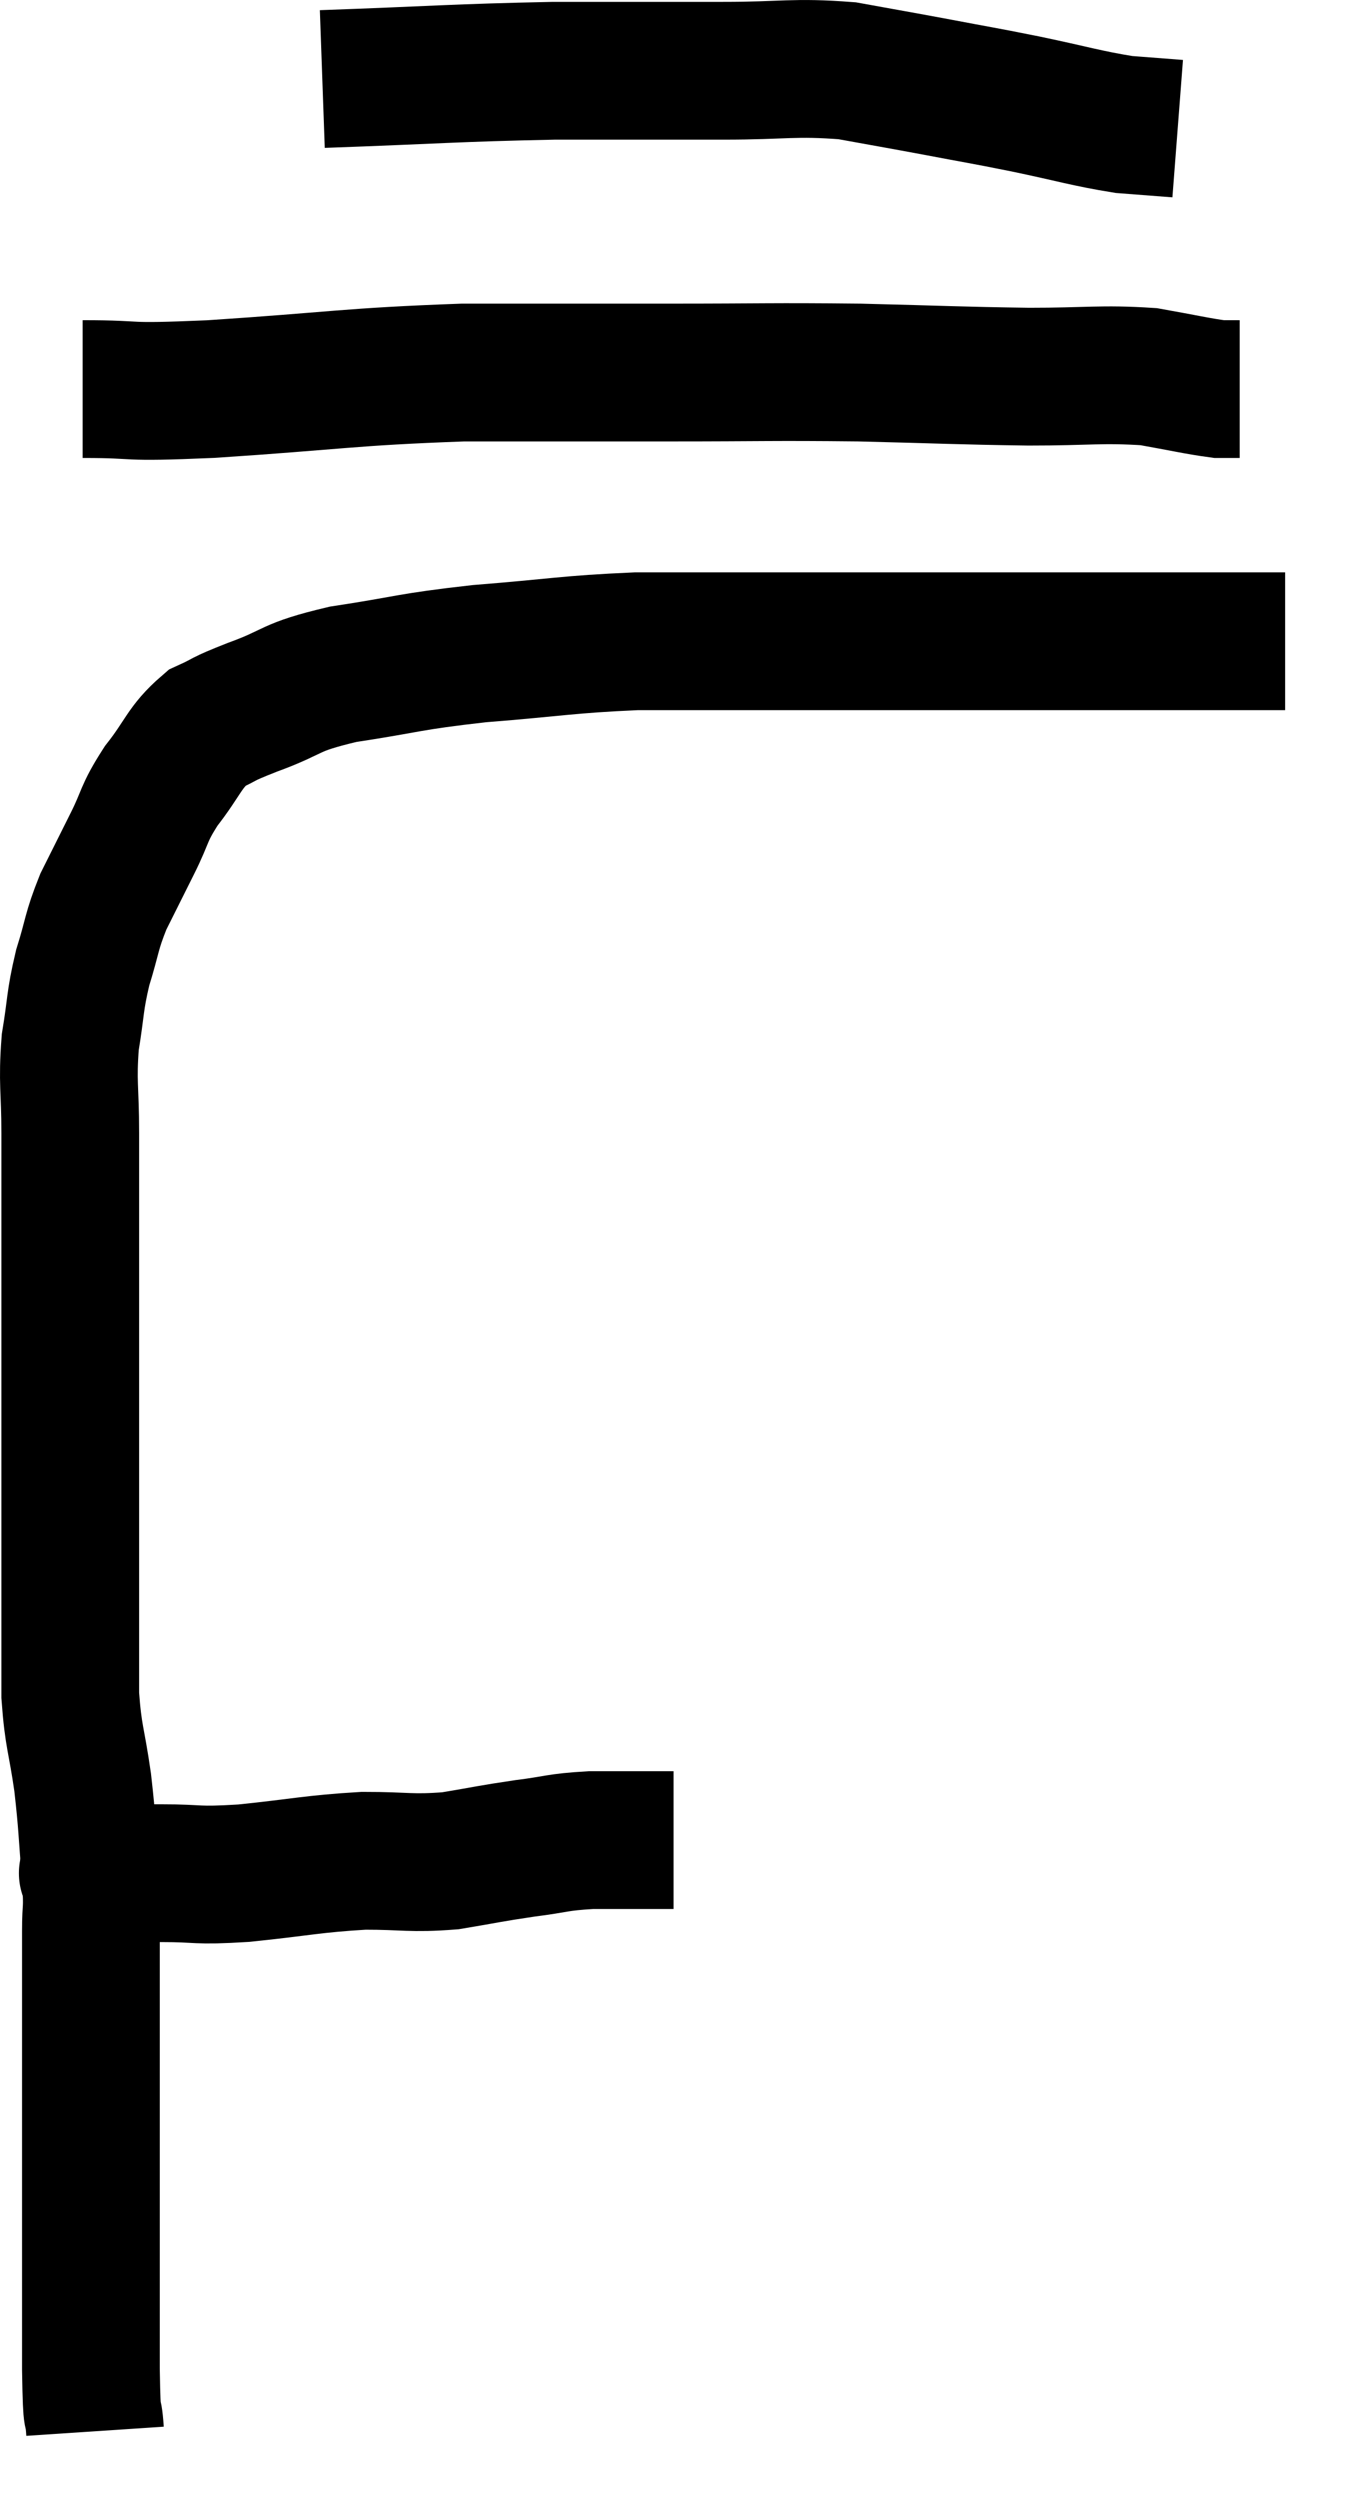 <svg xmlns="http://www.w3.org/2000/svg" viewBox="10.2 11.093 19.66 36.287" width="19.66" height="36.287"><path d="M 11.58 38.28 C 11.58 38.28, 11.34 38.28, 11.58 38.28 C 12.06 38.28, 12 38.28, 12.54 38.28 C 13.14 38.28, 13.005 38.325, 13.74 38.28 C 14.61 38.19, 14.73 38.145, 15.48 38.1 C 16.11 38.1, 16.155 38.145, 16.74 38.1 C 17.28 38.01, 17.31 37.995, 17.82 37.92 C 18.3 37.86, 18.27 37.83, 18.78 37.8 C 19.32 37.8, 19.56 37.8, 19.86 37.8 L 19.98 37.8" fill="none" stroke="black" stroke-width="2"></path><path d="M 11.58 46.38 C 11.55 45.93, 11.535 46.41, 11.52 45.48 C 11.52 44.07, 11.52 44.025, 11.52 42.66 C 11.52 41.34, 11.52 40.905, 11.52 40.02 C 11.52 39.57, 11.52 39.54, 11.52 39.12 C 11.52 38.73, 11.55 38.88, 11.52 38.34 C 11.46 37.65, 11.475 37.62, 11.4 36.96 C 11.31 36.33, 11.265 36.315, 11.22 35.7 C 11.22 35.1, 11.22 35.13, 11.22 34.5 C 11.22 33.84, 11.22 33.78, 11.22 33.18 C 11.22 32.64, 11.22 32.67, 11.22 32.1 C 11.22 31.5, 11.22 31.545, 11.22 30.9 C 11.22 30.21, 11.22 30.06, 11.22 29.52 C 11.22 29.13, 11.22 29.235, 11.22 28.74 C 11.22 28.14, 11.22 28.17, 11.22 27.54 C 11.22 26.88, 11.175 26.82, 11.22 26.22 C 11.31 25.68, 11.28 25.65, 11.4 25.14 C 11.55 24.66, 11.52 24.63, 11.7 24.18 C 11.91 23.76, 11.91 23.76, 12.12 23.34 C 12.33 22.92, 12.27 22.92, 12.54 22.5 C 12.87 22.08, 12.87 21.945, 13.2 21.66 C 13.53 21.51, 13.365 21.555, 13.86 21.36 C 14.52 21.12, 14.355 21.075, 15.18 20.88 C 16.17 20.73, 16.095 20.7, 17.16 20.58 C 18.3 20.49, 18.42 20.445, 19.44 20.4 C 20.34 20.4, 20.25 20.4, 21.24 20.4 C 22.32 20.4, 22.41 20.4, 23.4 20.4 C 24.3 20.4, 24.42 20.4, 25.2 20.4 C 25.86 20.4, 25.83 20.4, 26.52 20.4 C 27.24 20.4, 27.375 20.4, 27.96 20.4 C 28.41 20.4, 28.635 20.4, 28.86 20.4 L 28.86 20.4" fill="none" stroke="black" stroke-width="2"></path><path d="M 11.4 16.74 C 12.33 16.74, 11.88 16.8, 13.26 16.74 C 15.09 16.62, 15.255 16.56, 16.92 16.5 C 18.42 16.5, 18.48 16.5, 19.92 16.5 C 21.3 16.5, 21.375 16.485, 22.68 16.5 C 23.91 16.53, 24.09 16.545, 25.14 16.56 C 26.01 16.56, 26.19 16.515, 26.88 16.56 C 27.39 16.65, 27.57 16.695, 27.9 16.74 L 28.2 16.74" fill="none" stroke="black" stroke-width="2"></path><path d="M 14.88 12.24 C 16.56 12.18, 16.785 12.15, 18.24 12.12 C 19.47 12.12, 19.635 12.12, 20.7 12.12 C 21.6 12.12, 21.72 12.06, 22.5 12.12 C 23.16 12.24, 23.175 12.24, 23.82 12.36 C 24.45 12.48, 24.405 12.465, 25.08 12.6 C 25.8 12.75, 25.965 12.81, 26.52 12.9 L 27.3 12.96" fill="none" stroke="black" stroke-width="2"></path></svg>